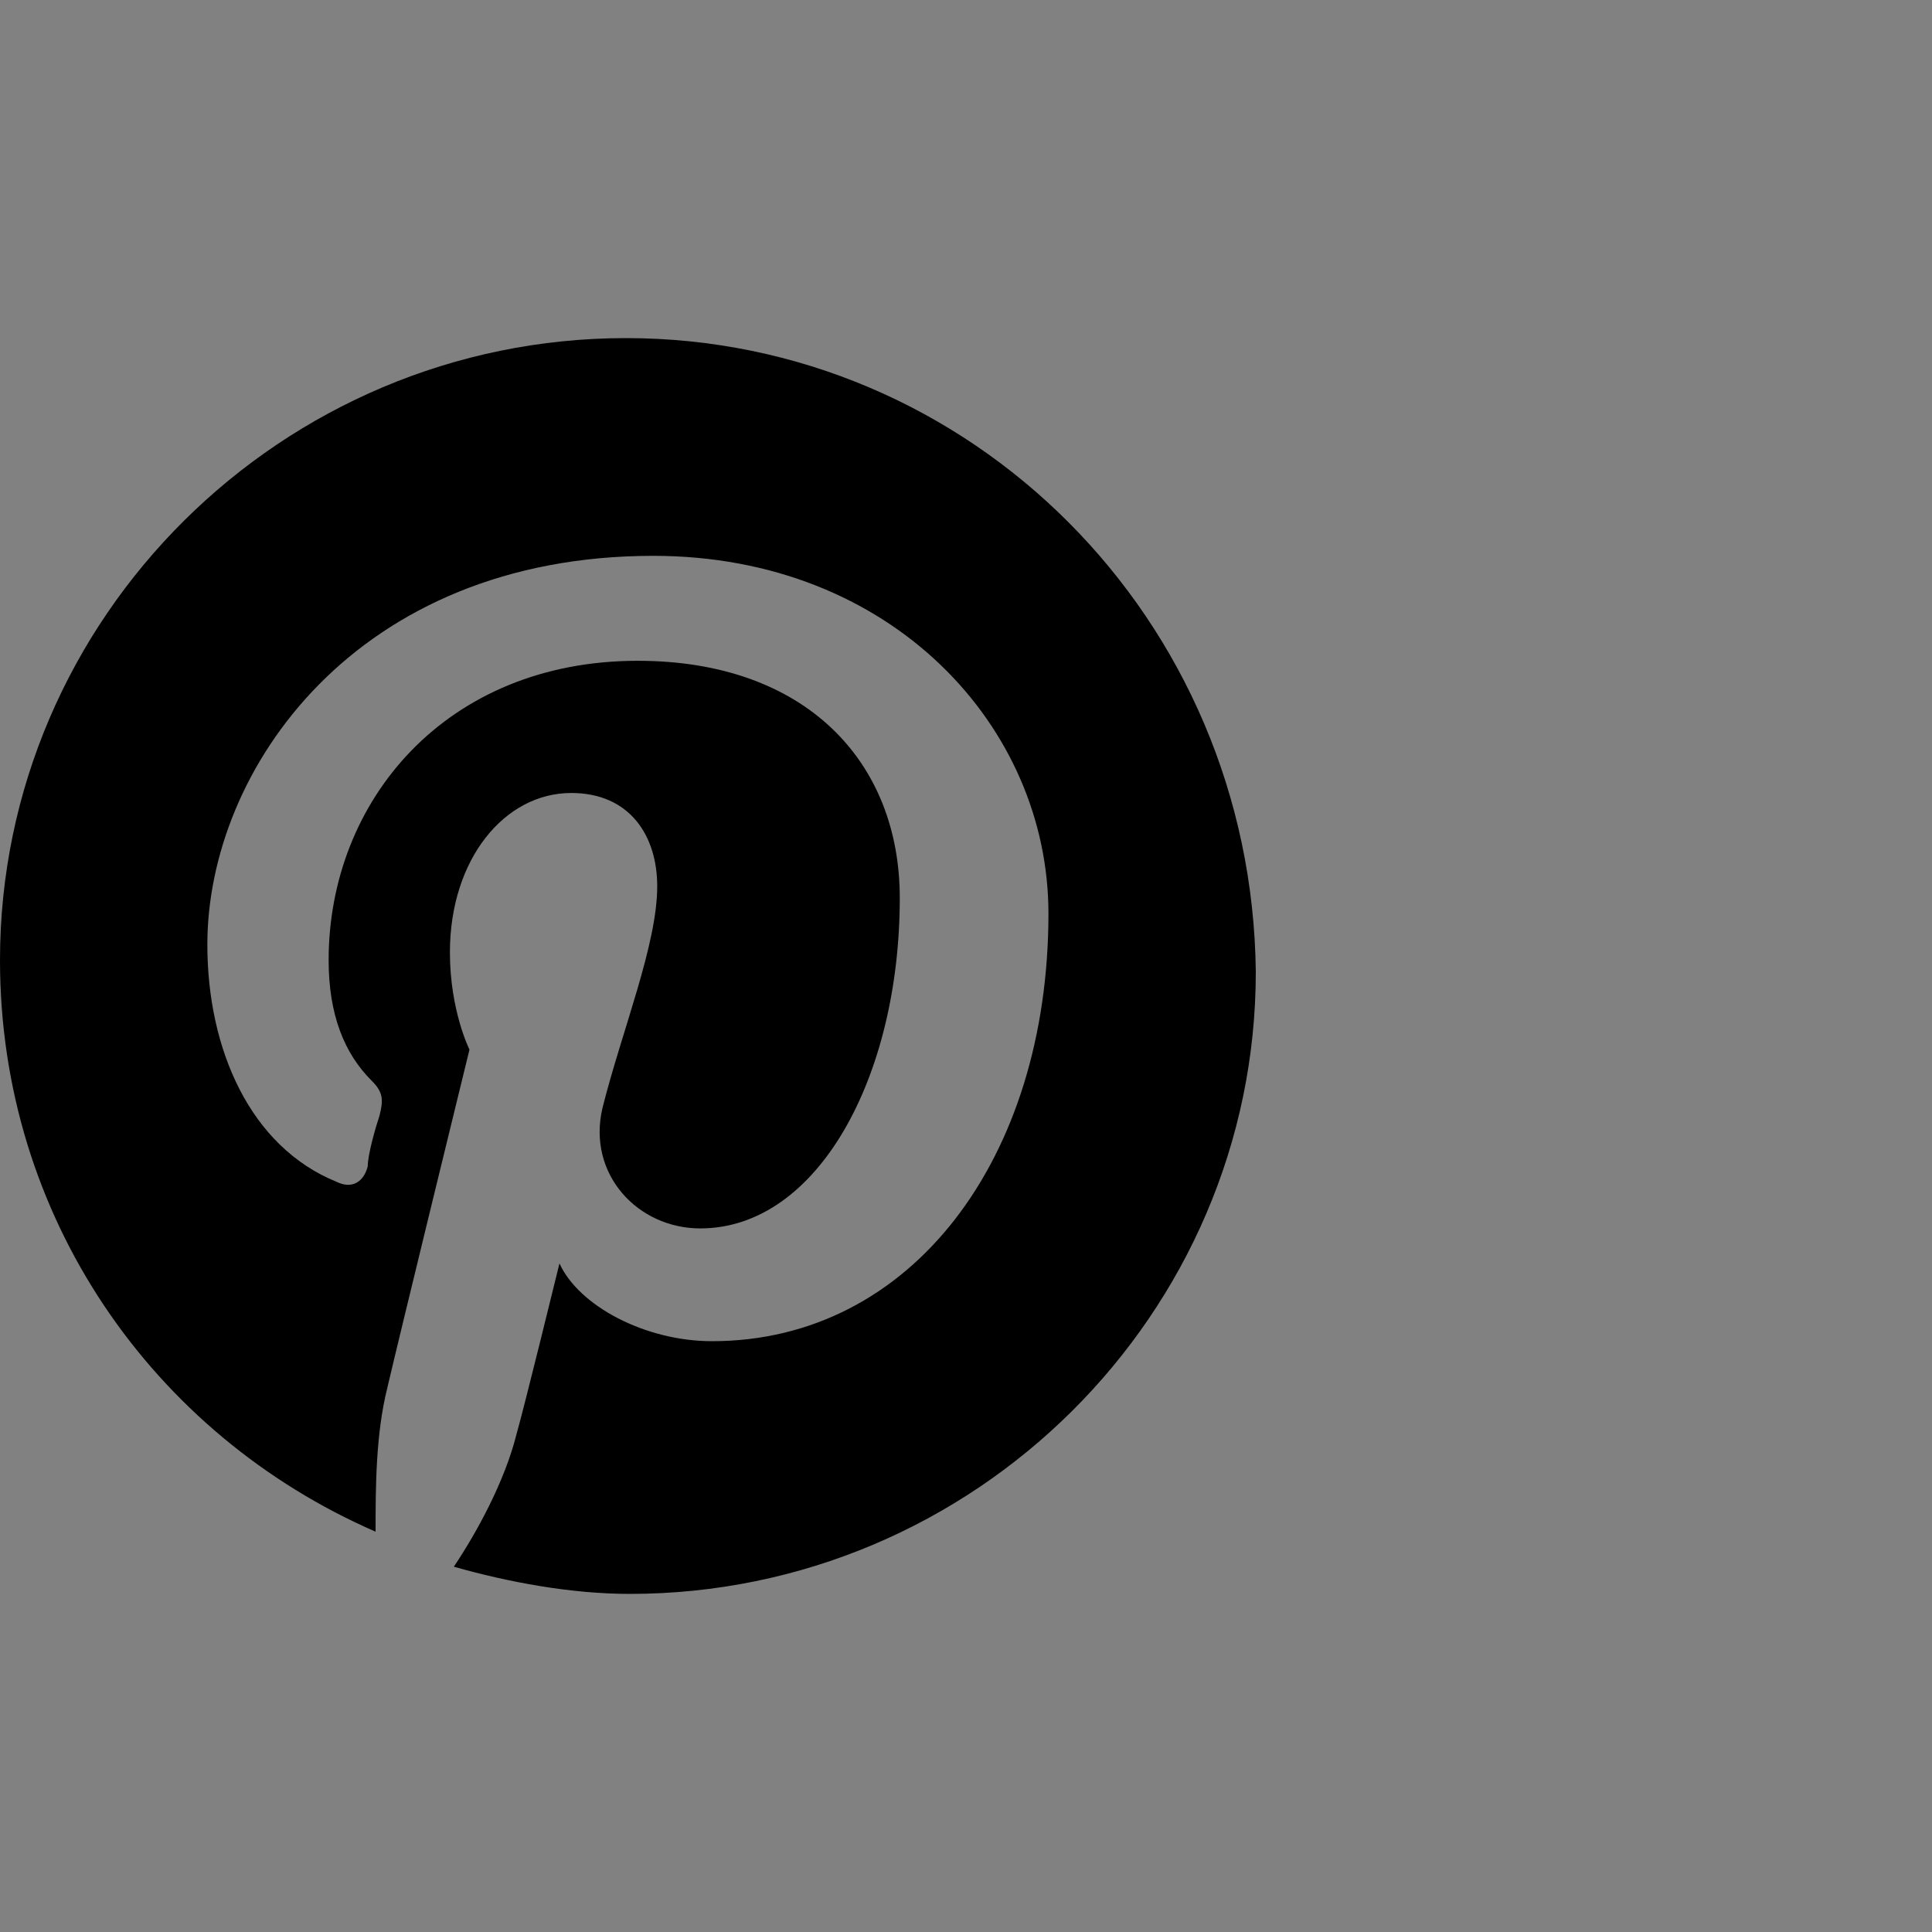 <?xml version="1.0" encoding="UTF-8"?>
<svg width="40px" height="40px" viewBox="0 0 40 40" version="1.1" xmlns="http://www.w3.org/2000/svg" xmlns:xlink="http://www.w3.org/1999/xlink">
    <rect x="0" y="0" width="40" height="40" fill="#808080" stroke="none"/>
    <!-- Generator: Sketch 43 (38999) - http://www.bohemiancoding.com/sketch -->
    <title>pinterest</title>
    <desc>Created with Sketch.</desc>
    <defs></defs>
    <g id="shengbixing.com" stroke="none" stroke-width="1" fill="none" fill-rule="evenodd">
        <g transform="translate(-678, -1236)" id="social-media">
            <g transform="translate(128, 1140)">
                <g id="social_icons" transform="translate(10, 36)">
                    <g id="pinterest" transform="translate(540, 60)">
                        <rect id="bg" fill-opacity="0.01" fill="#FFFFFF" x="0" y="0" width="40" height="40"></rect>
                        <path d="M12.96,7 C5.832,7 0,12.796 0,19.879 C0,25.192 3.159,29.7 7.776,31.712 C7.776,30.827 7.776,29.7 8.019,28.734 C8.262,27.687 9.72,21.731 9.72,21.731 C9.72,21.731 9.315,20.926 9.315,19.718 C9.315,17.786 10.449,16.418 11.826,16.418 C13.04,16.418 13.607,17.303 13.607,18.35 C13.607,19.557 12.879,21.328 12.474,22.938 C12.15,24.307 13.202,25.433 14.498,25.433 C16.928,25.433 18.629,22.294 18.629,18.591 C18.629,15.774 16.685,13.681 13.202,13.681 C9.234,13.681 6.804,16.579 6.804,19.879 C6.804,21.006 7.128,21.811 7.695,22.375 C7.938,22.616 7.938,22.777 7.857,23.099 C7.776,23.341 7.614,23.904 7.614,24.146 C7.533,24.467 7.29,24.628 6.966,24.467 C5.184,23.743 4.293,21.731 4.293,19.557 C4.293,15.935 7.371,11.508 13.526,11.508 C18.467,11.508 21.707,15.05 21.707,18.913 C21.707,23.985 18.872,27.768 14.741,27.768 C13.364,27.768 11.988,27.043 11.583,26.158 C11.583,26.158 10.854,29.136 10.692,29.7 C10.449,30.666 9.882,31.712 9.396,32.437 C10.53,32.759 11.826,33 13.04,33 C20.168,33 26,27.204 26,20.121 C25.919,12.796 20.087,7 12.96,7 L12.96,7 Z" fill="#000000"></path>
                    </g>
                </g>
            </g>
        </g>
    </g>
</svg>